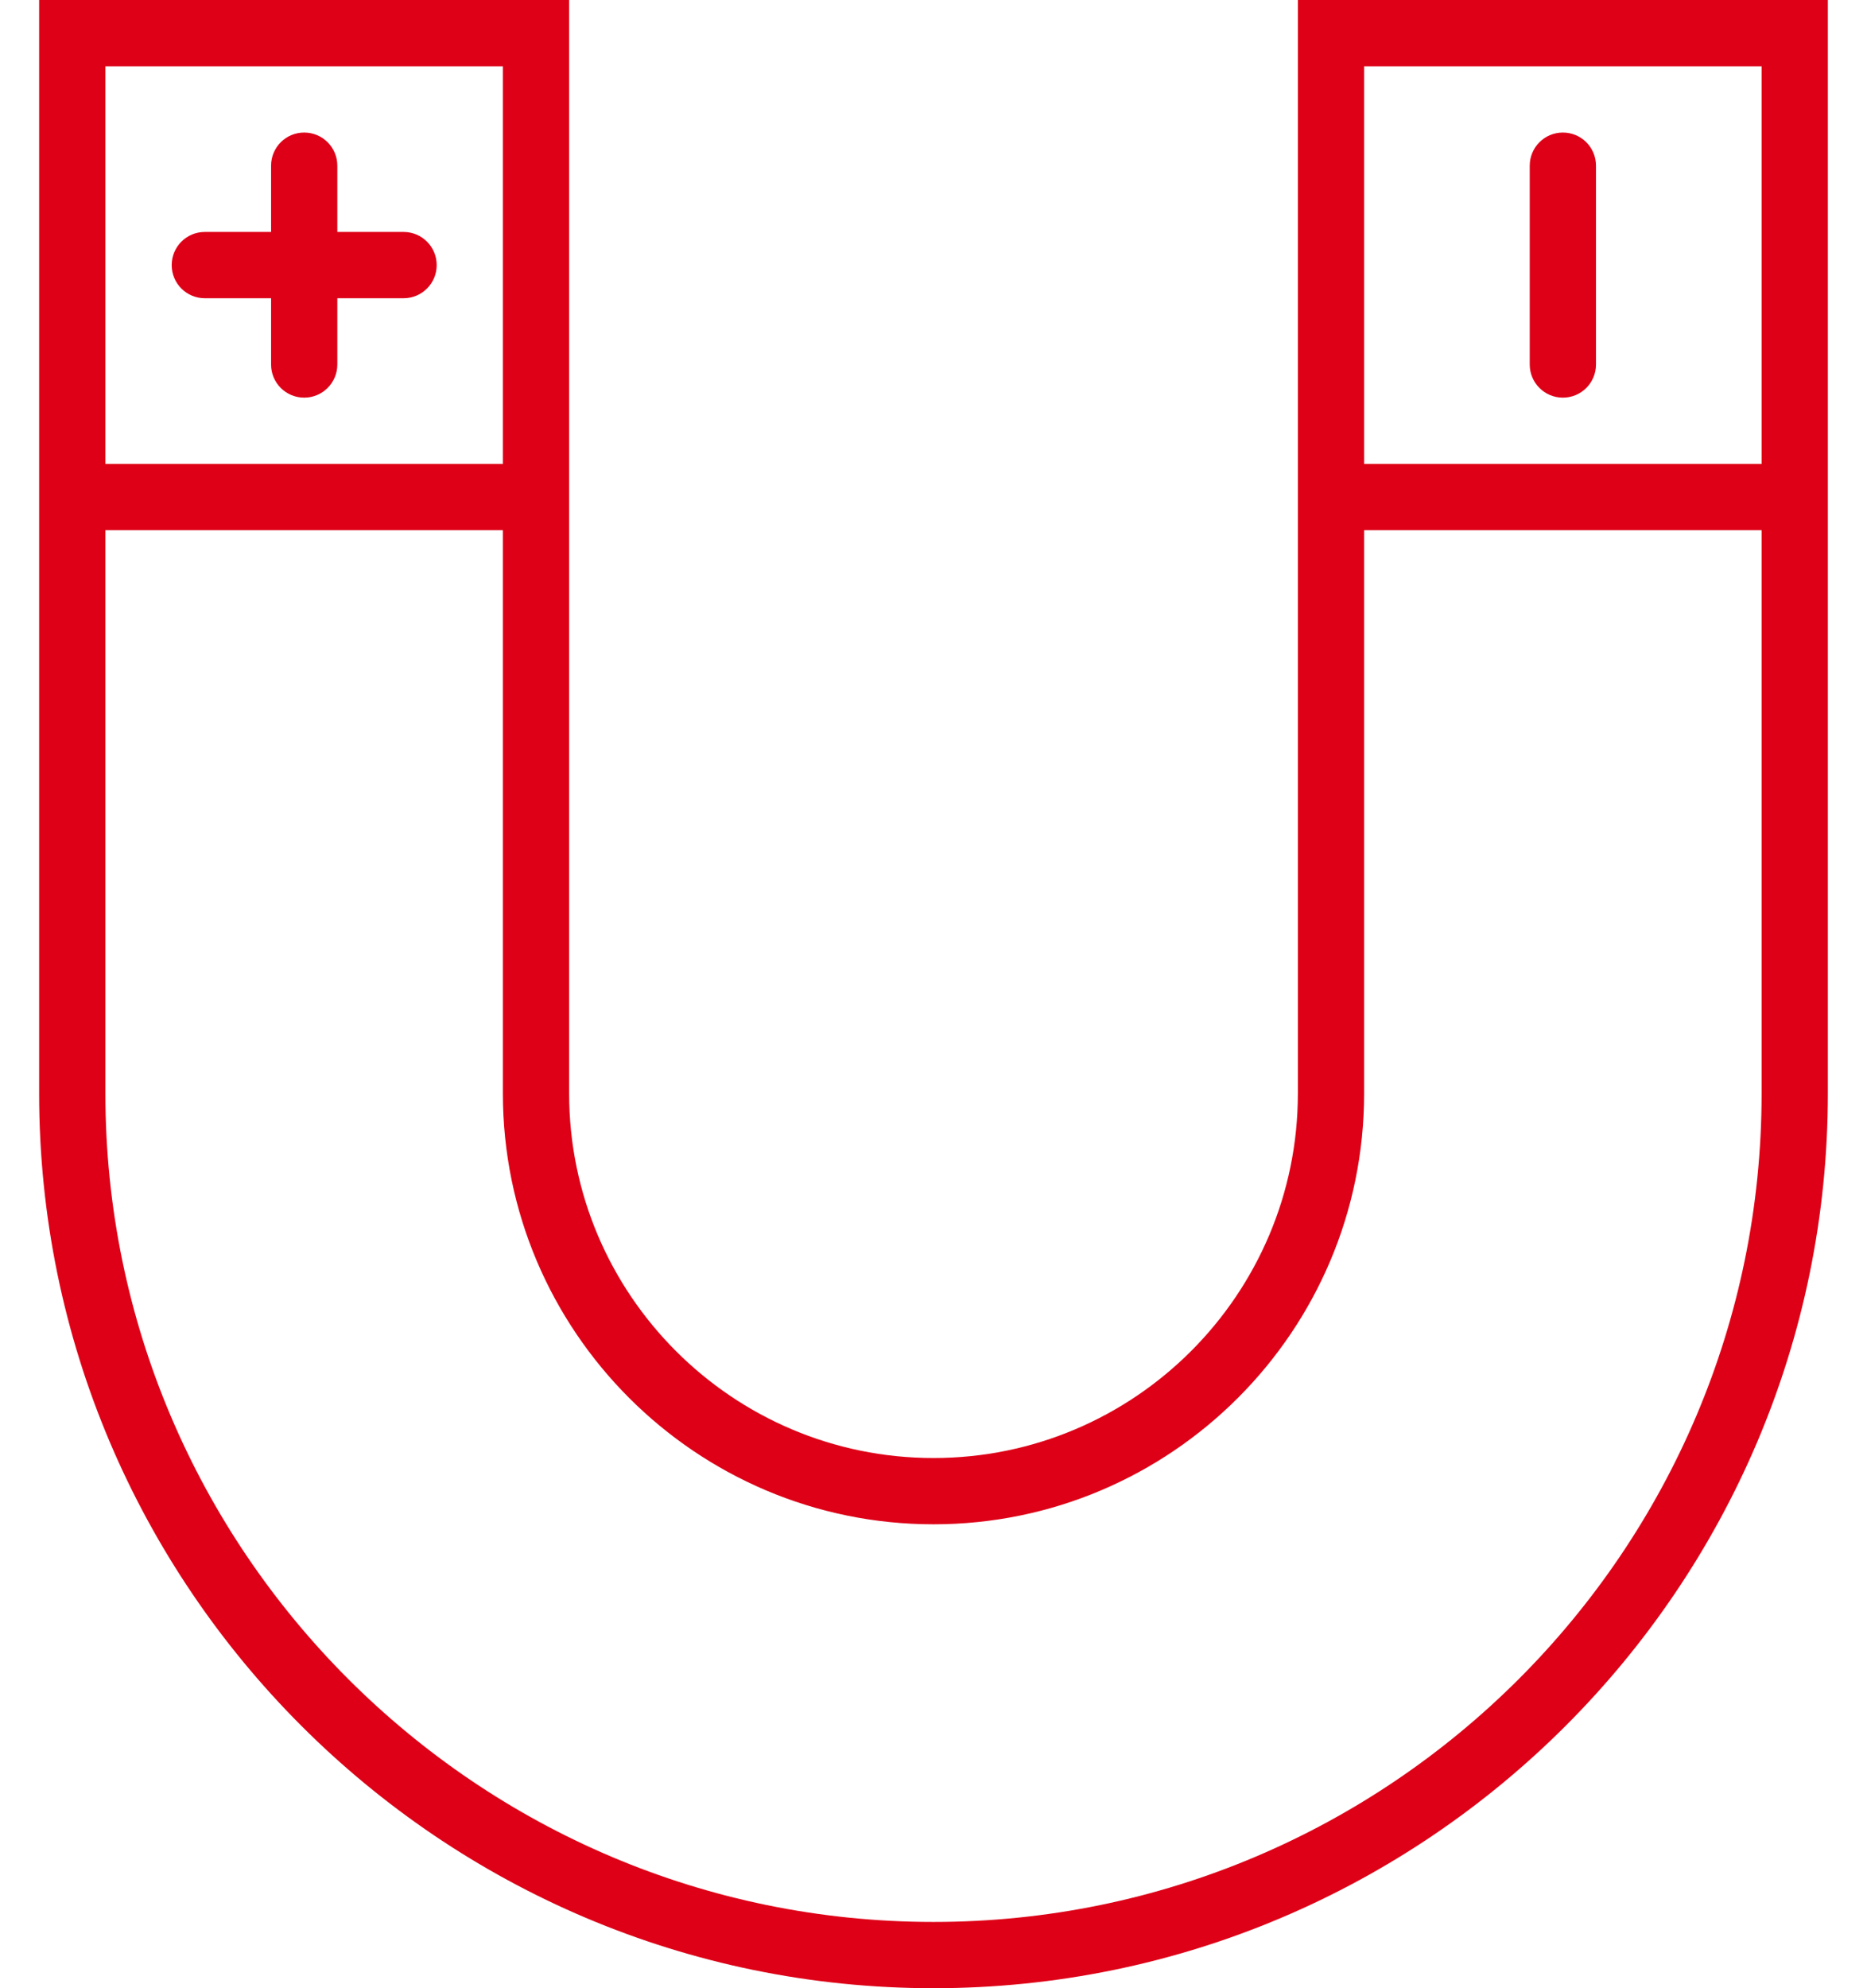 <svg width="31" height="33" viewBox="0 0 31 33" fill="none" xmlns="http://www.w3.org/2000/svg">
<path d="M9.45 18.15L9.45 -3.8466e-07L0.65 0L0.65 18.15C0.65 26.338 7.312 33 15.5 33C23.689 33 30.35 26.338 30.35 18.15L30.35 -1.29823e-06L21.55 -9.13568e-07L21.55 18.15C21.55 21.486 18.836 24.2 15.5 24.2C12.165 24.2 9.45 21.486 9.45 18.15ZM8.35 1.1L8.35 7.7L1.75 7.7L1.75 1.1L8.35 1.1ZM29.25 1.1L29.25 7.7L22.65 7.7L22.65 1.1L29.25 1.1ZM15.5 25.3C19.443 25.3 22.65 22.092 22.65 18.15L22.65 8.8L29.25 8.8L29.25 18.15C29.25 25.732 23.082 31.9 15.5 31.9C7.919 31.9 1.75 25.732 1.75 18.15L1.75 8.8L8.35 8.8L8.35 18.15C8.35 22.092 11.558 25.3 15.5 25.3Z" fill="#DD0017"/>
<path d="M5.601 6.05L5.601 4.95L6.701 4.95C7.005 4.95 7.251 4.704 7.251 4.4C7.251 4.096 7.005 3.85 6.701 3.85L5.601 3.85L5.601 2.75C5.601 2.446 5.355 2.2 5.051 2.2C4.746 2.2 4.501 2.446 4.501 2.75L4.501 3.85L3.401 3.85C3.096 3.85 2.851 4.096 2.851 4.4C2.851 4.704 3.096 4.95 3.401 4.95L4.501 4.95L4.501 6.05C4.501 6.354 4.746 6.6 5.051 6.6C5.355 6.6 5.601 6.354 5.601 6.05Z" fill="#DD0017"/>
<path d="M26.5 6.05L26.5 2.75C26.5 2.446 26.255 2.2 25.95 2.2C25.646 2.2 25.4 2.446 25.4 2.75L25.4 6.05C25.4 6.354 25.646 6.6 25.95 6.6C26.255 6.6 26.5 6.354 26.5 6.05Z" fill="#DD0017"/>
</svg>
